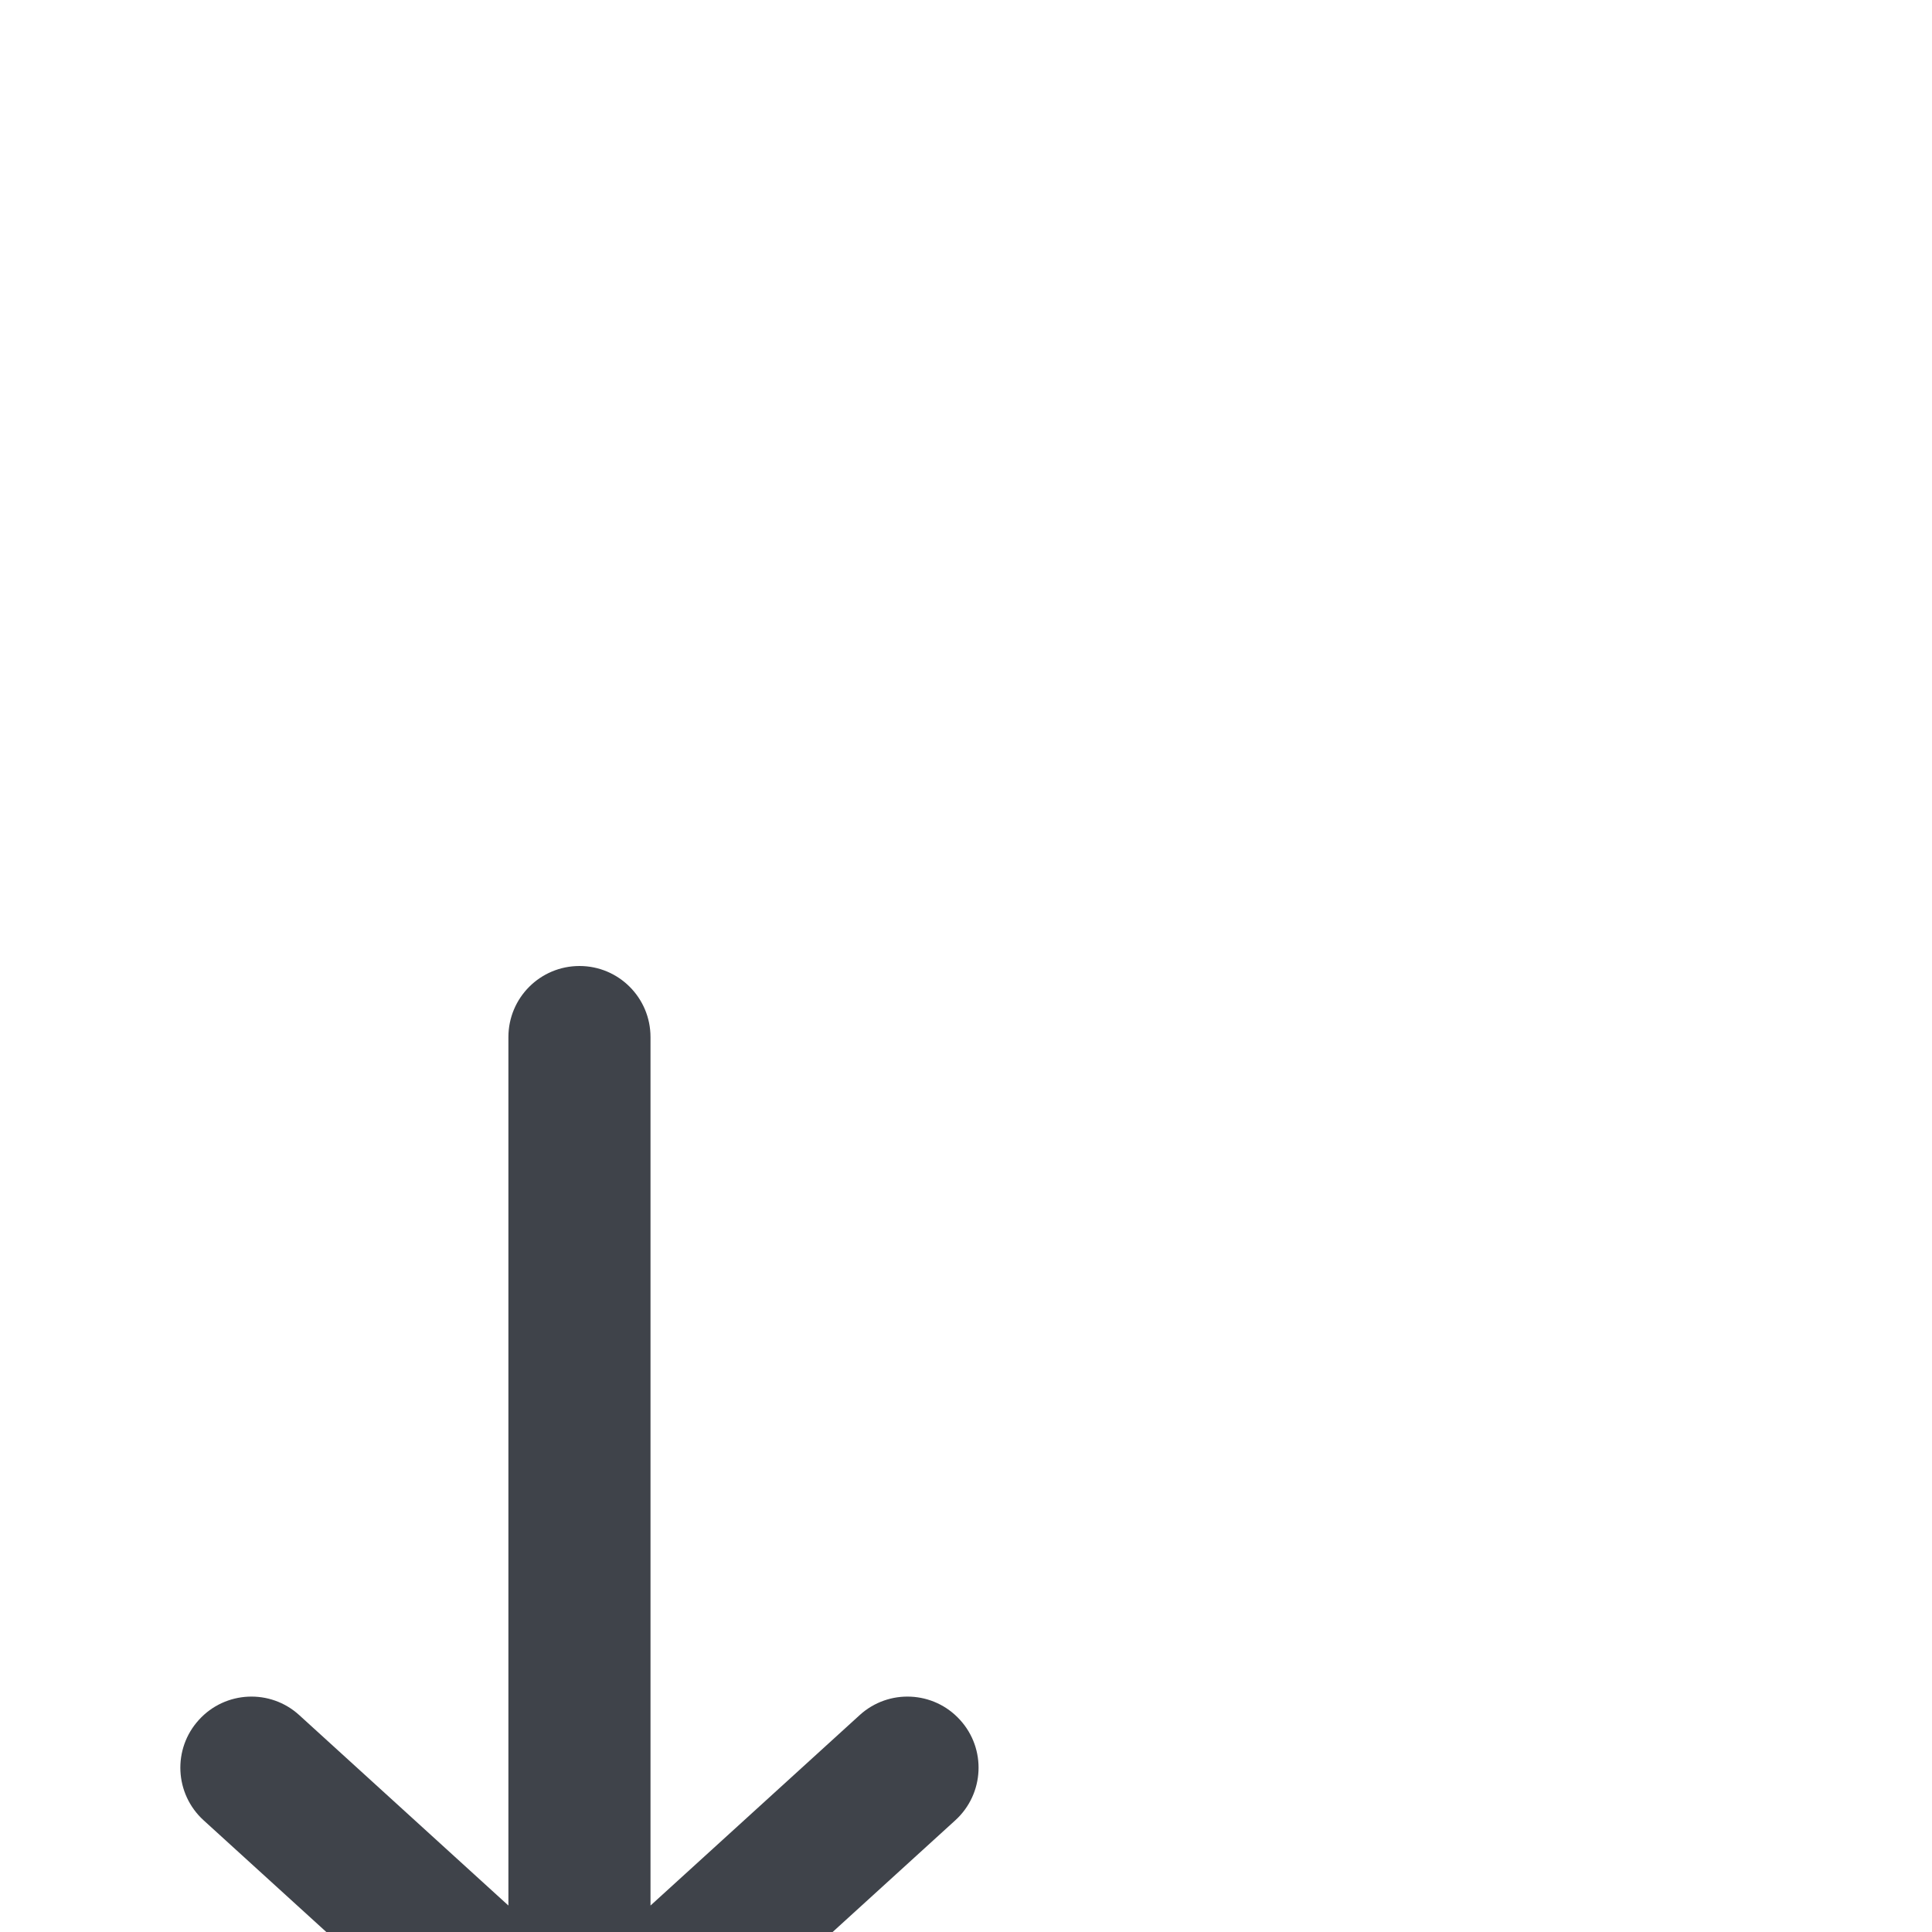 <svg width="20" height="20" viewBox="0 0 20 20" fill="none" xmlns="http://www.w3.org/2000/svg">
<rect width="20" height="20" fill="#E6E6E6"/>
<g clip-path="url(#clip0_0_1)">
<rect width="1440" height="1005" transform="translate(-1237 -106)" fill="#F8F8F8"/>
<g filter="url(#filter0_d_0_1)">
<mask id="mask0_0_1" style="mask-type:alpha" maskUnits="userSpaceOnUse" x="-14" y="-10" width="123" height="40">
<rect x="-14" y="-10" width="123" height="40" rx="14" fill="#C4C4C4"/>
</mask>
<g mask="url(#mask0_0_1)">
<rect x="-14" y="-10" width="123" height="40" fill="white"/>
</g>
<path fill-rule="evenodd" clip-rule="evenodd" d="M12.899 9.755C13.199 9.481 13.665 9.503 13.938 9.804C14.212 10.104 14.19 10.569 13.89 10.843L9.999 14.386L6.107 10.843C5.807 10.569 5.785 10.104 6.059 9.804C6.332 9.503 6.798 9.481 7.098 9.755L9.263 11.726V2.736C9.263 2.329 9.592 2 9.999 2C10.405 2 10.734 2.329 10.734 2.736V11.726L12.899 9.755ZM3.455 14.363C3.455 13.962 3.129 13.636 2.727 13.636C2.326 13.636 2 13.962 2 14.363V15.333C2 16.806 3.194 18 4.667 18H15.333C16.806 18 18 16.806 18 15.333V14.363C18 13.962 17.674 13.636 17.273 13.636C16.871 13.636 16.546 13.962 16.546 14.363V15.333C16.546 16.003 16.003 16.545 15.333 16.545H4.667C3.997 16.545 3.455 16.003 3.455 15.333V14.363Z" fill="#3F434A"/>
</g>
</g>
<defs>
<filter id="filter0_d_0_1" x="-42" y="-26" width="171" height="88" filterUnits="userSpaceOnUse" color-interpolation-filters="sRGB">
<feFlood flood-opacity="0" result="BackgroundImageFix"/>
<feColorMatrix in="SourceAlpha" type="matrix" values="0 0 0 0 0 0 0 0 0 0 0 0 0 0 0 0 0 0 127 0" result="hardAlpha"/>
<feOffset dx="-4" dy="8"/>
<feGaussianBlur stdDeviation="12"/>
<feColorMatrix type="matrix" values="0 0 0 0 0.173 0 0 0 0 0.247 0 0 0 0 0.345 0 0 0 0.02 0"/>
<feBlend mode="normal" in2="BackgroundImageFix" result="effect1_dropShadow_0_1"/>
<feBlend mode="normal" in="SourceGraphic" in2="effect1_dropShadow_0_1" result="shape"/>
</filter>
<clipPath id="clip0_0_1">
<rect width="1440" height="1005" fill="white" transform="translate(-1237 -106)"/>
</clipPath>
</defs>
</svg>
